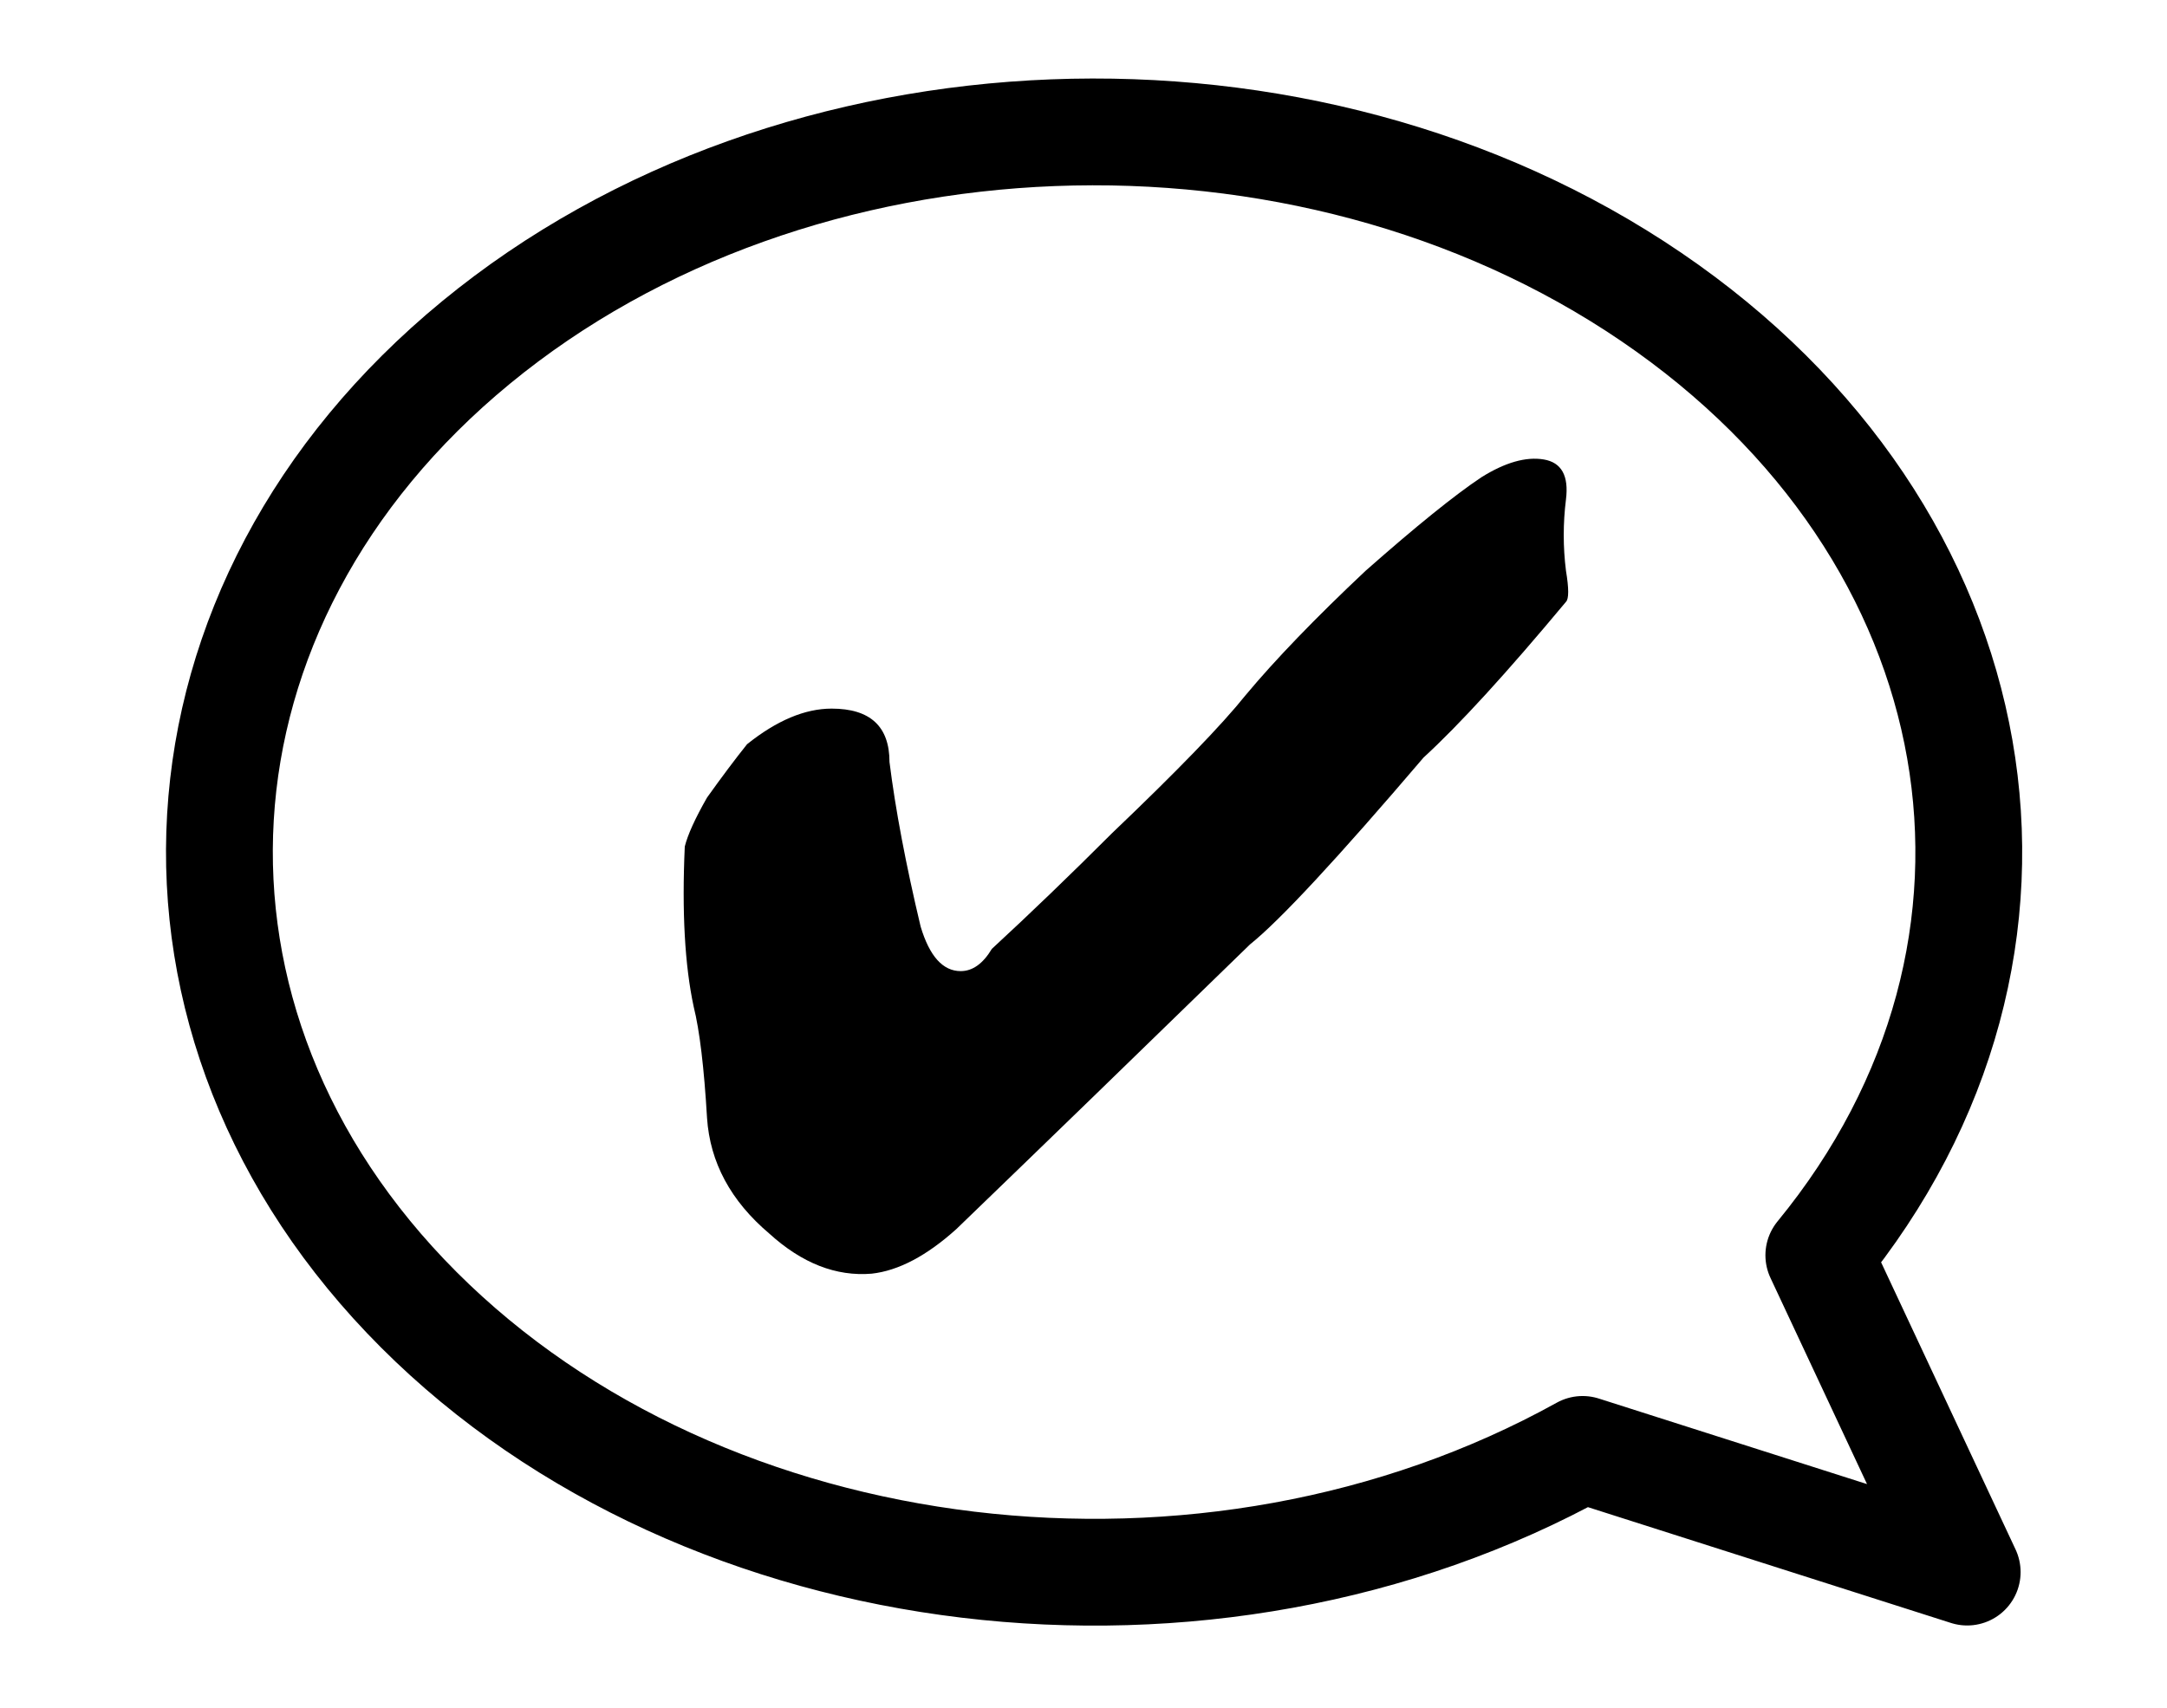 <svg version="1.1" viewBox="0.0 0.0 243.459 191.971" fill="none" stroke="none" stroke-linecap="square" stroke-miterlimit="10" xmlns:xlink="http://www.w3.org/1999/xlink" xmlns="http://www.w3.org/2000/svg"><clipPath id="p.0"><path d="m0 0l243.459 0l0 191.971l-243.459 0l0 -191.971z" clip-rule="nonzero"/></clipPath><g clip-path="url(#p.0)"><path fill="#000000" fill-opacity="0.0" d="m0 0l243.459 0l0 191.971l-243.459 0z" fill-rule="evenodd"/><path fill="#000000" fill-opacity="0.0" d="m221.011 176.669l-43.208 -13.786l0 0c-41.992 23.285 -98.592 16.488 -130.761 -15.703c-32.169 -32.192 -29.378 -79.242 6.447 -108.699c35.825 -29.456 92.961 -31.678 131.997 -5.133c39.036 26.545 47.198 73.17 18.856 107.715z" fill-rule="evenodd"/><path stroke="#000000" stroke-width="12.0" stroke-linejoin="round" stroke-linecap="butt" d="m221.011 176.669l-43.208 -13.786l0 0c-41.992 23.285 -98.592 16.488 -130.761 -15.703c-32.169 -32.192 -29.378 -79.242 6.447 -108.699c35.825 -29.456 92.961 -31.678 131.997 -5.133c39.036 26.545 47.198 73.17 18.856 107.715z" fill-rule="evenodd"/><path fill="#000000" d="m76.933 95.133q0.5 -2.0 2.5 -5.5q2.5 -3.5 4.5 -6.0q5.0 -4.0 9.5 -4.0q6.5 0 6.5 6.0q1.0 8.0 3.5 18.5q1.5 5.0 4.5 5.0q2.0 0 3.5 -2.5q6.5 -6.0 13.5 -13.0q11 -10.5 15 -15.5q5.0 -6.0 13.5 -14.0q8.5 -7.5 13.0 -10.5q4.0 -2.5 7.0 -2.0q3.0 0.5 2.5 4.5q-0.5 4.0 0 8.0q0.5 3.0 0 3.5q-10.0 12.0 -16.0 17.5q-14.5 17.0 -19.5 21.0q-19 18.5 -33 32q-5.0 4.5 -9.5 5.0q-6.0 0.5 -11.5 -4.5q-6.5 -5.5 -7.0 -13q-0.5 -8.5 -1.5 -12.5q-1.5 -7.0 -1.0 -18.0z" fill-rule="nonzero"/></g></svg>